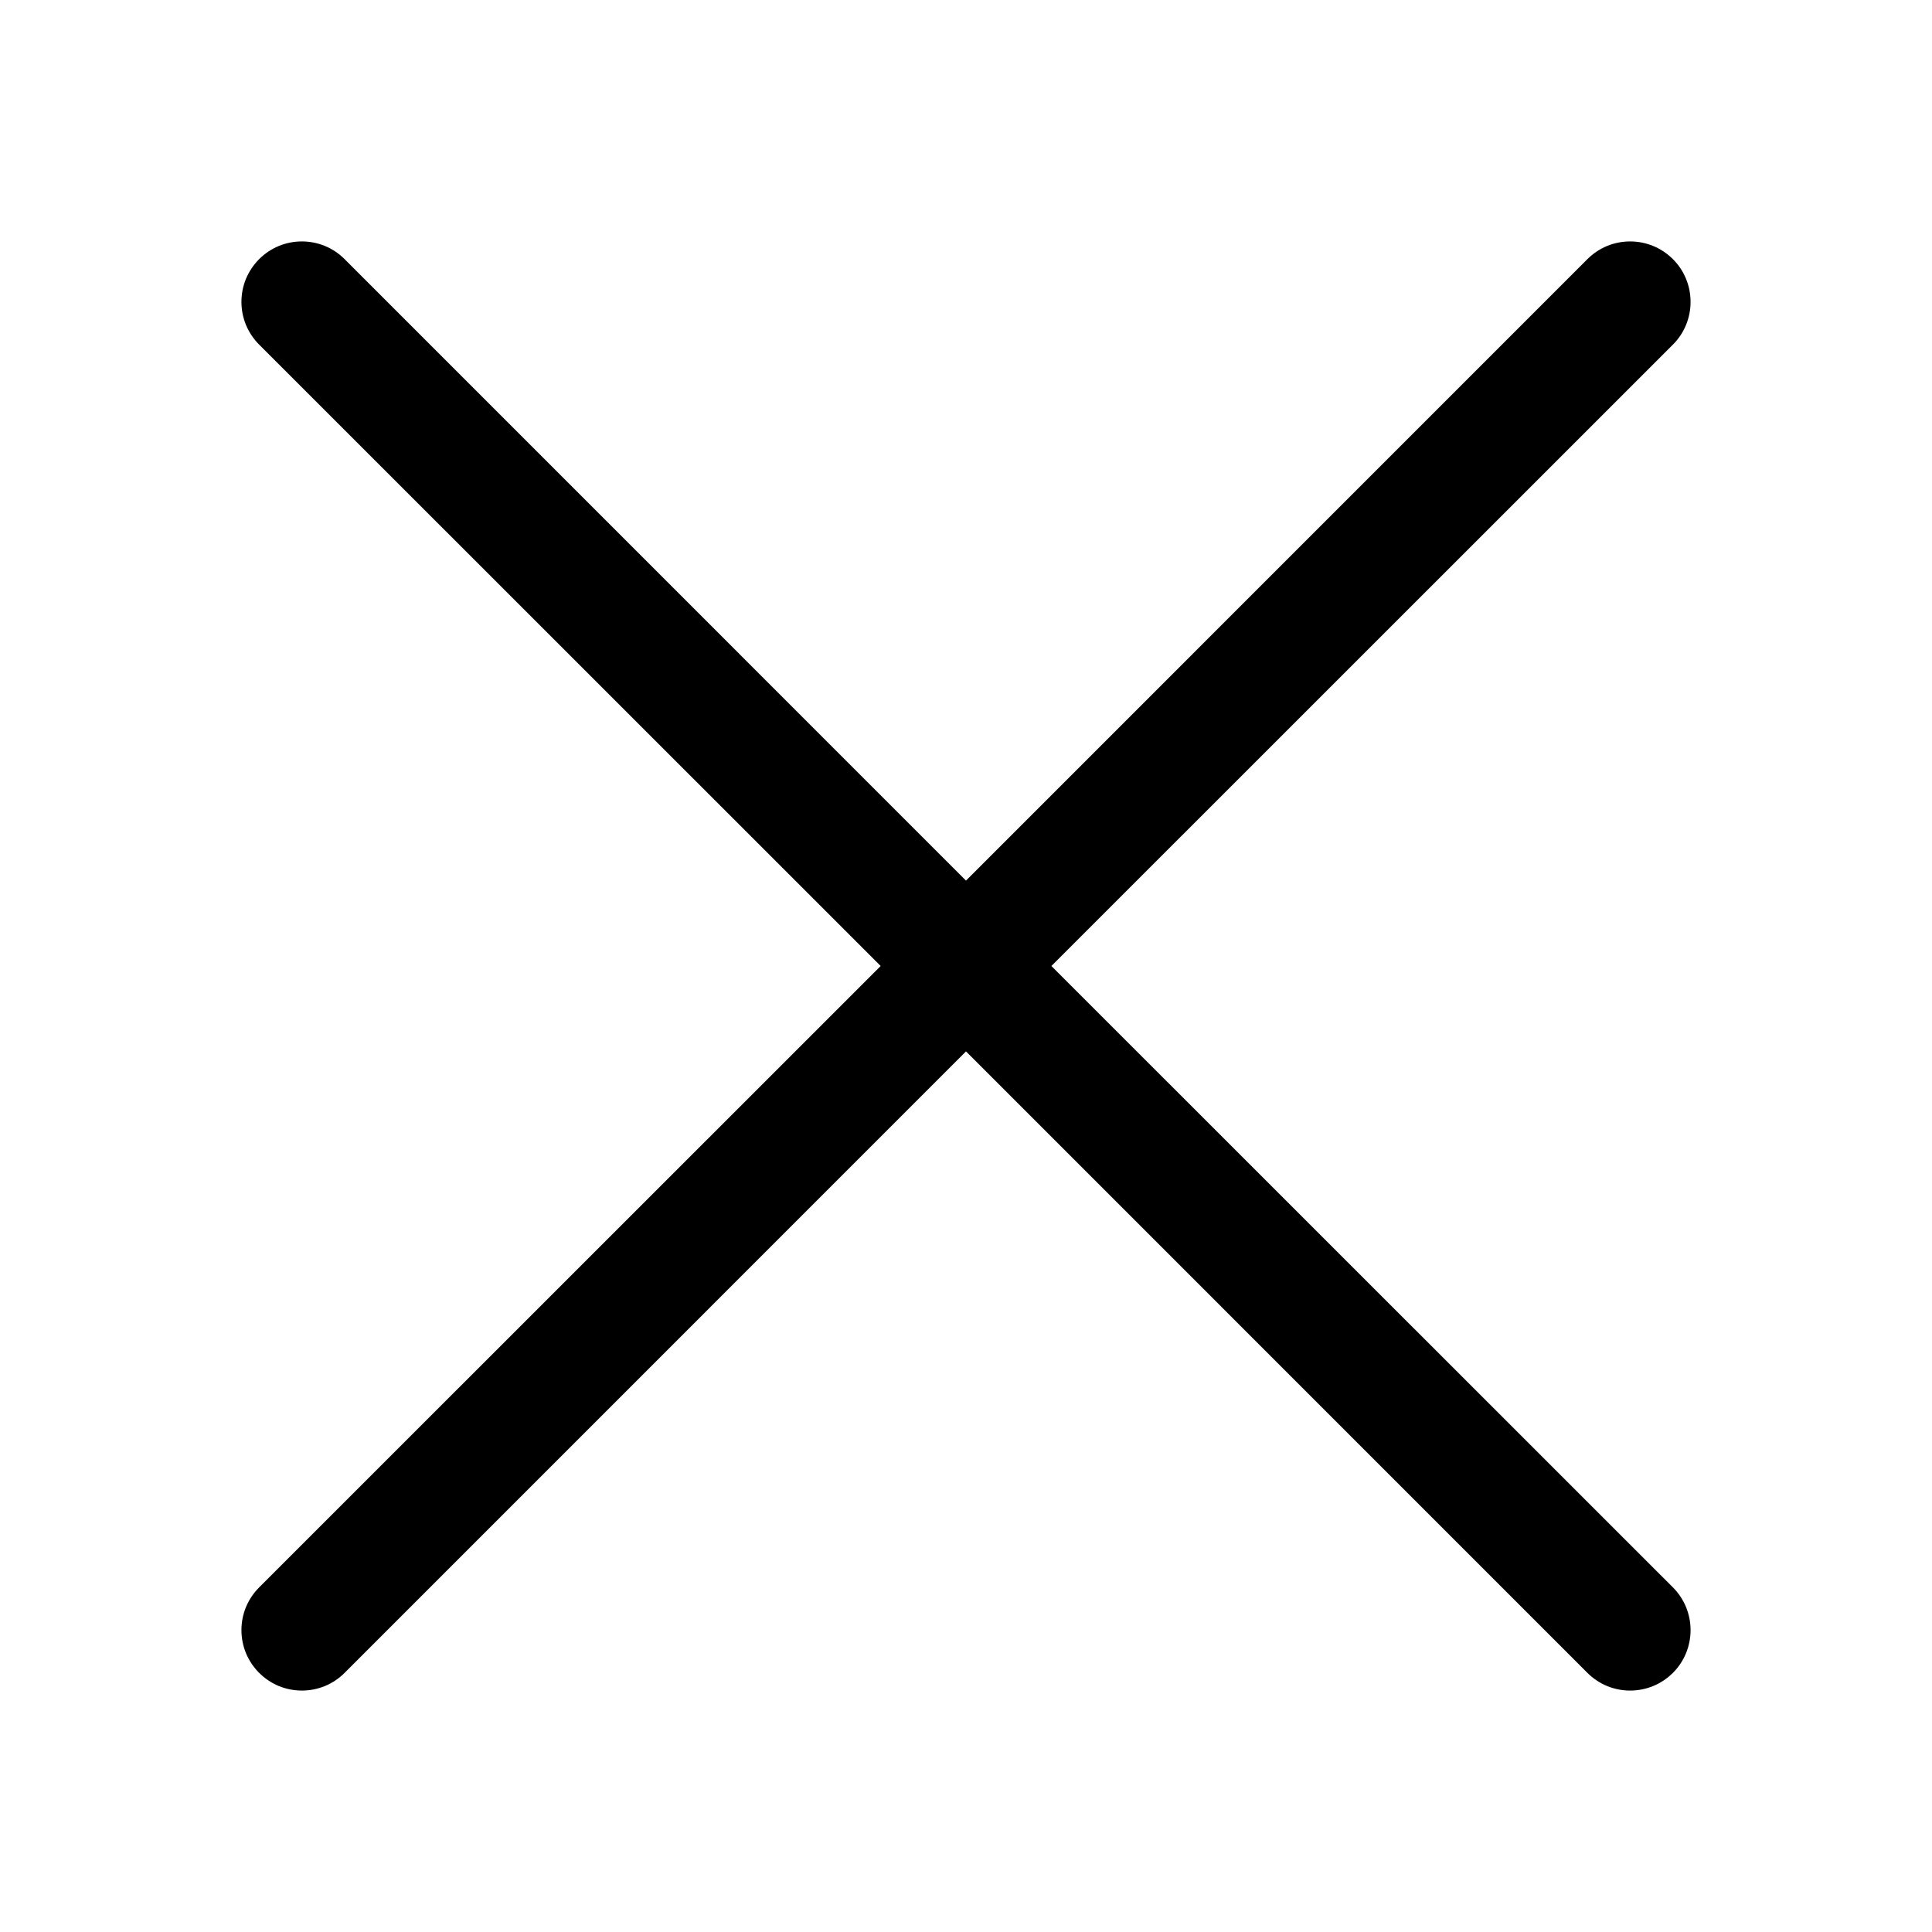 <svg width="30" height="30" viewBox="0 0 30 30" fill="none" xmlns="http://www.w3.org/2000/svg">
<path d="M4.024 5.351C3.937 5.264 3.868 5.161 3.82 5.047C3.773 4.933 3.749 4.811 3.749 4.688C3.749 4.564 3.773 4.442 3.82 4.328C3.868 4.214 3.937 4.111 4.024 4.024C4.111 3.937 4.215 3.867 4.328 3.82C4.442 3.773 4.564 3.749 4.688 3.749C4.811 3.749 4.933 3.773 5.047 3.82C5.161 3.867 5.264 3.937 5.351 4.024L15 13.674L24.649 4.024C24.736 3.937 24.84 3.867 24.953 3.82C25.067 3.773 25.189 3.749 25.313 3.749C25.436 3.749 25.558 3.773 25.672 3.82C25.786 3.867 25.889 3.937 25.977 4.024C26.064 4.111 26.133 4.214 26.18 4.328C26.227 4.442 26.251 4.564 26.251 4.688C26.251 4.811 26.227 4.933 26.18 5.047C26.133 5.161 26.064 5.264 25.977 5.351L16.326 15L25.977 24.649C26.064 24.736 26.133 24.839 26.18 24.953C26.227 25.067 26.251 25.189 26.251 25.312C26.251 25.436 26.227 25.558 26.18 25.672C26.133 25.786 26.064 25.889 25.977 25.976C25.889 26.063 25.786 26.133 25.672 26.18C25.558 26.227 25.436 26.251 25.313 26.251C25.189 26.251 25.067 26.227 24.953 26.18C24.84 26.133 24.736 26.063 24.649 25.976L15 16.326L5.351 25.976C5.264 26.063 5.161 26.133 5.047 26.18C4.933 26.227 4.811 26.251 4.688 26.251C4.564 26.251 4.442 26.227 4.328 26.18C4.215 26.133 4.111 26.063 4.024 25.976C3.937 25.889 3.868 25.786 3.82 25.672C3.773 25.558 3.749 25.436 3.749 25.312C3.749 25.189 3.773 25.067 3.82 24.953C3.868 24.839 3.937 24.736 4.024 24.649L13.675 15L4.024 5.351Z" fill="black"/>
</svg>

